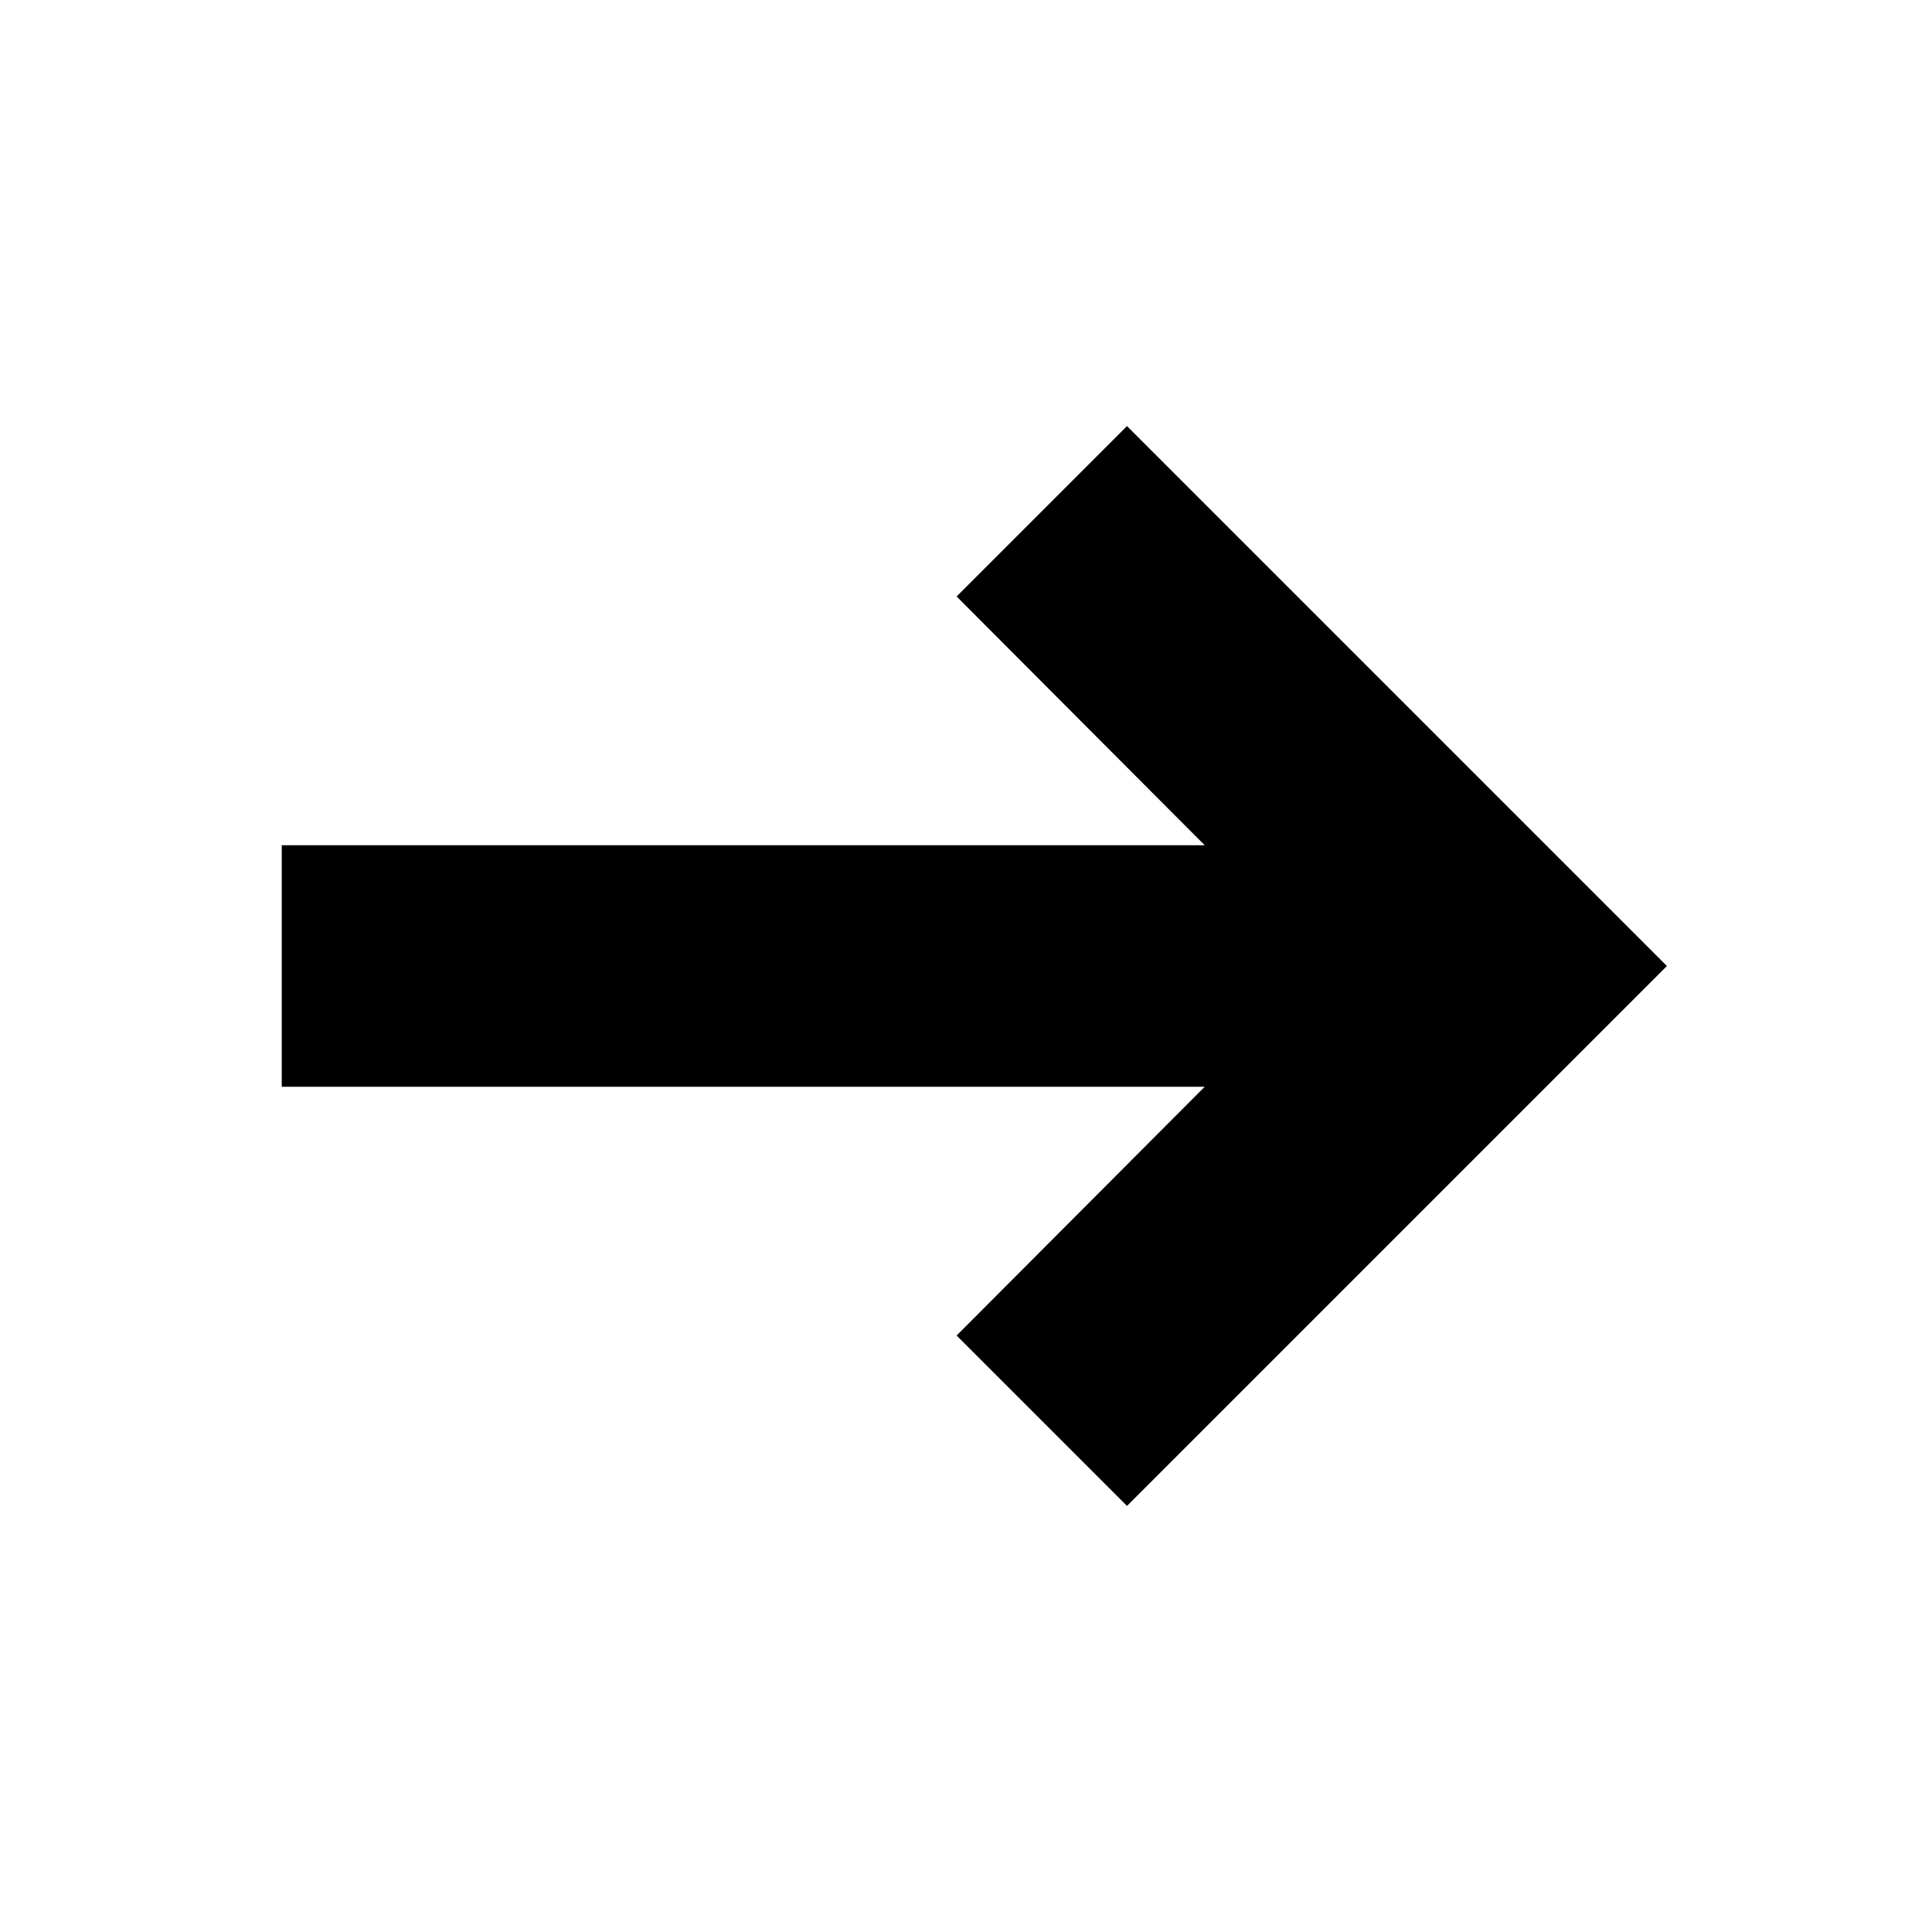 <svg viewBox="0 0 24 24" fill="none" xmlns="http://www.w3.org/2000/svg" stroke="currentColor"><path d="M16.17 13L12.59 16.59L14 18L20 12L14 6L12.59 7.41L16.17 11H4V13H16.17Z" fill="currentColor"/></svg>